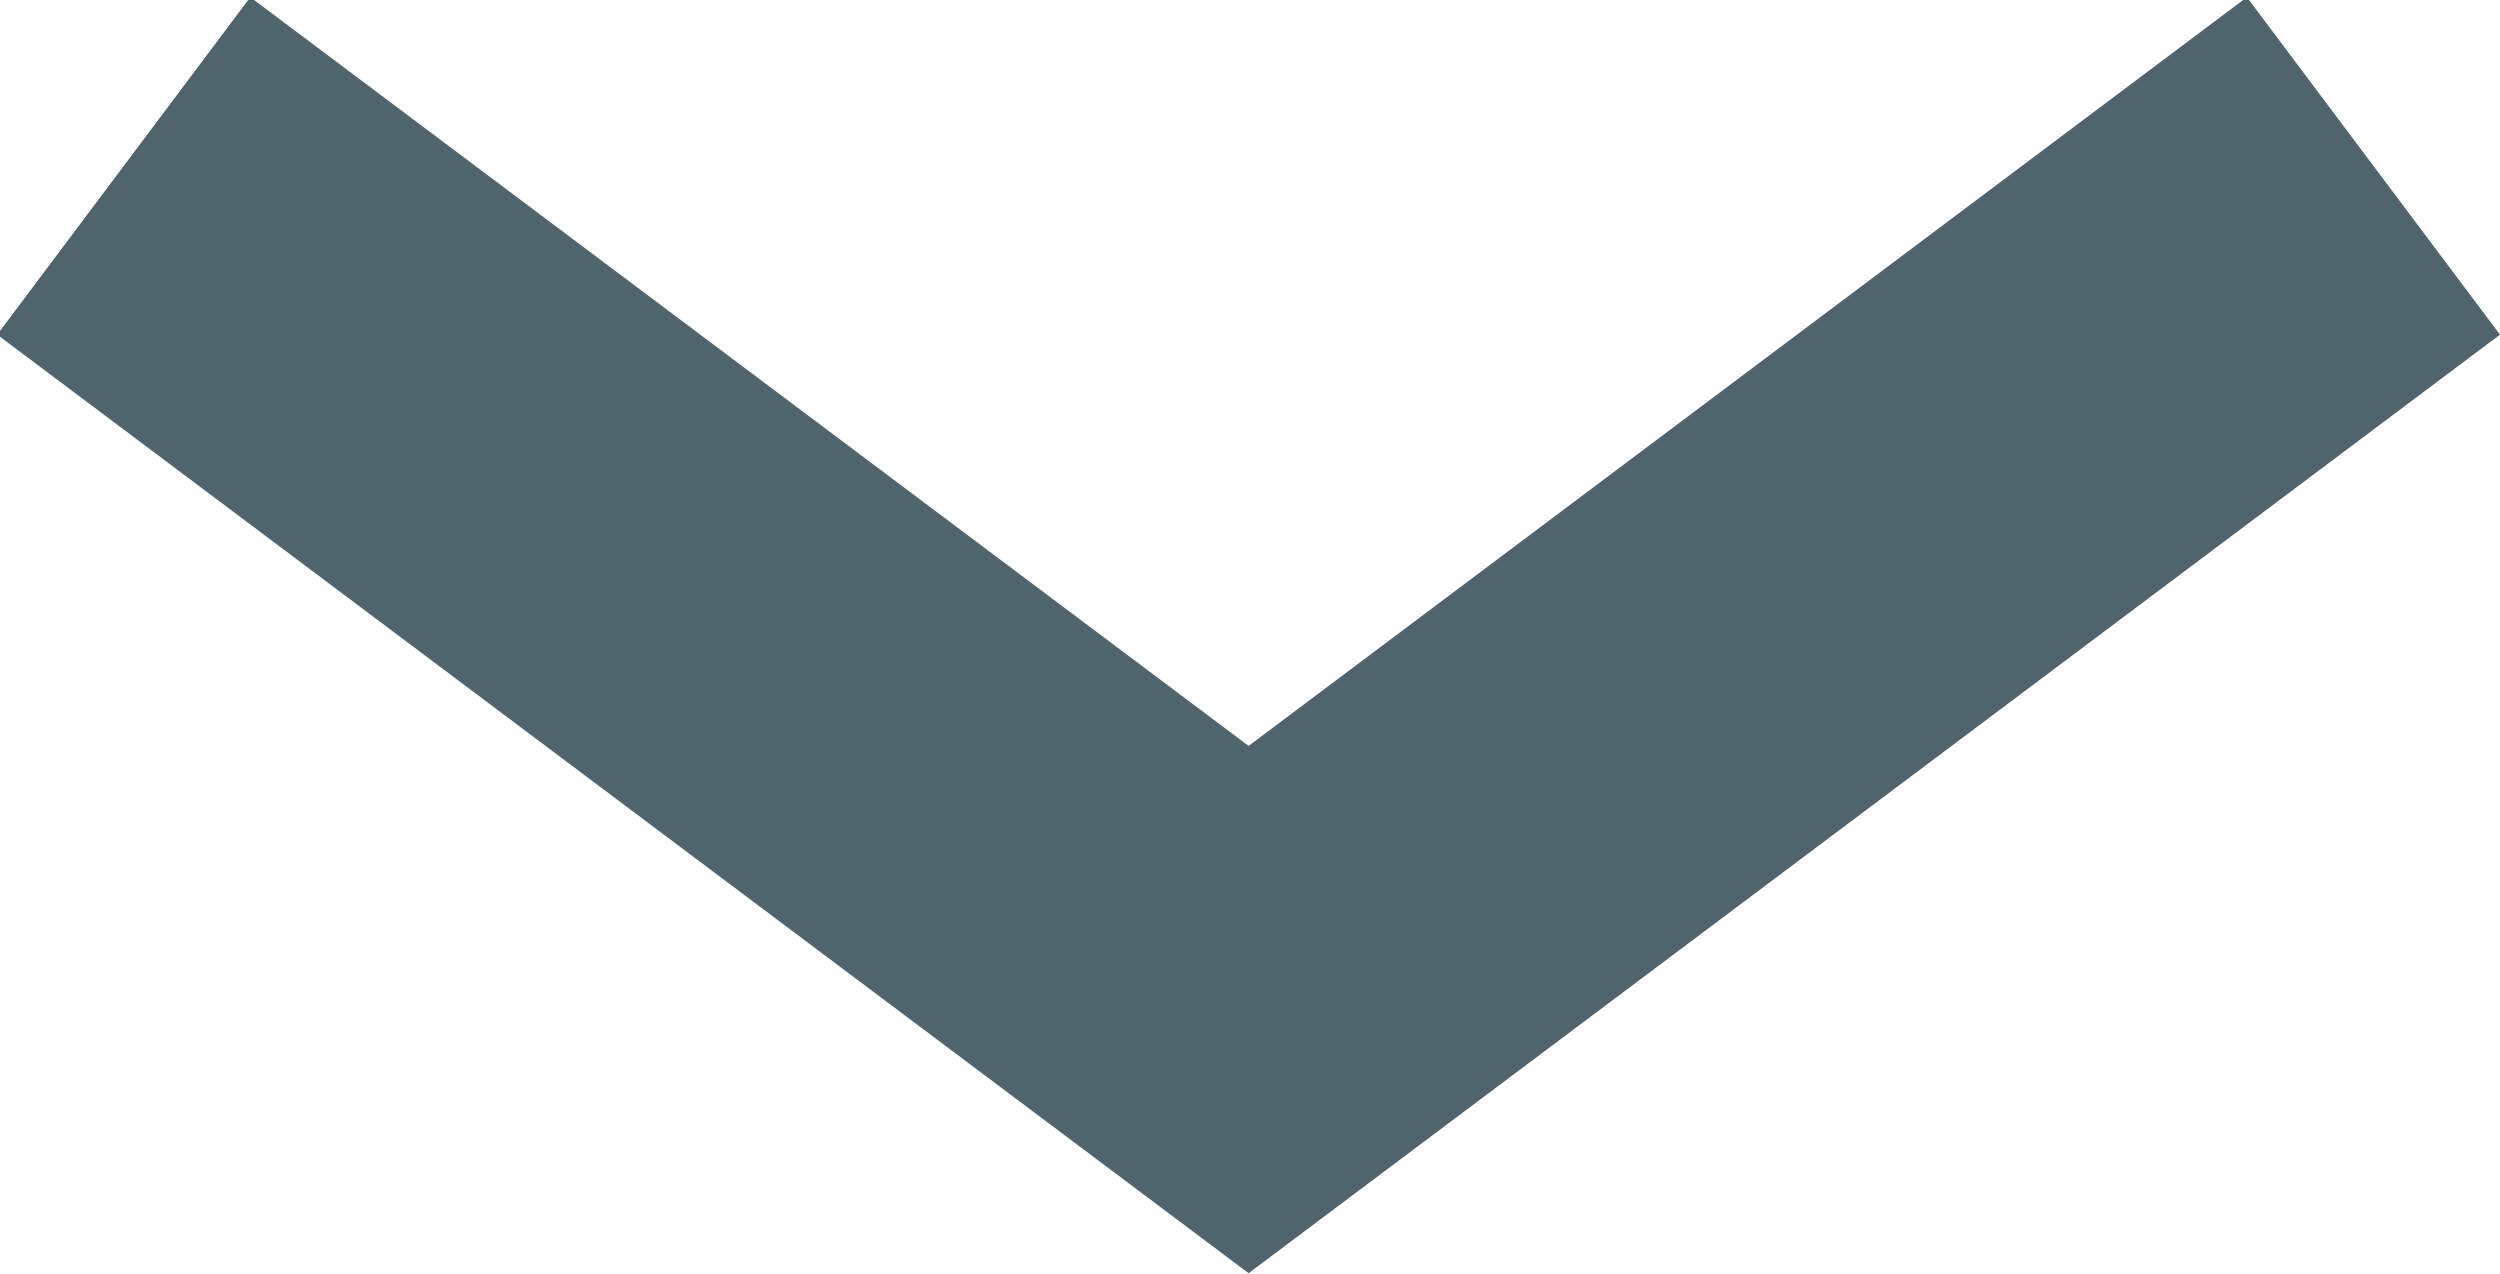<svg xmlns="http://www.w3.org/2000/svg" width="8.89" height="4.53" viewBox="0 0 8.89 4.53">
    <style type="text/css">
        .st0{stroke:#4f646c;fill:none;stroke-width:1.5;}
    </style>
    <path class="st0" d="M8.44,0.59L4.44,3.59L0.44,0.59"/>
</svg>